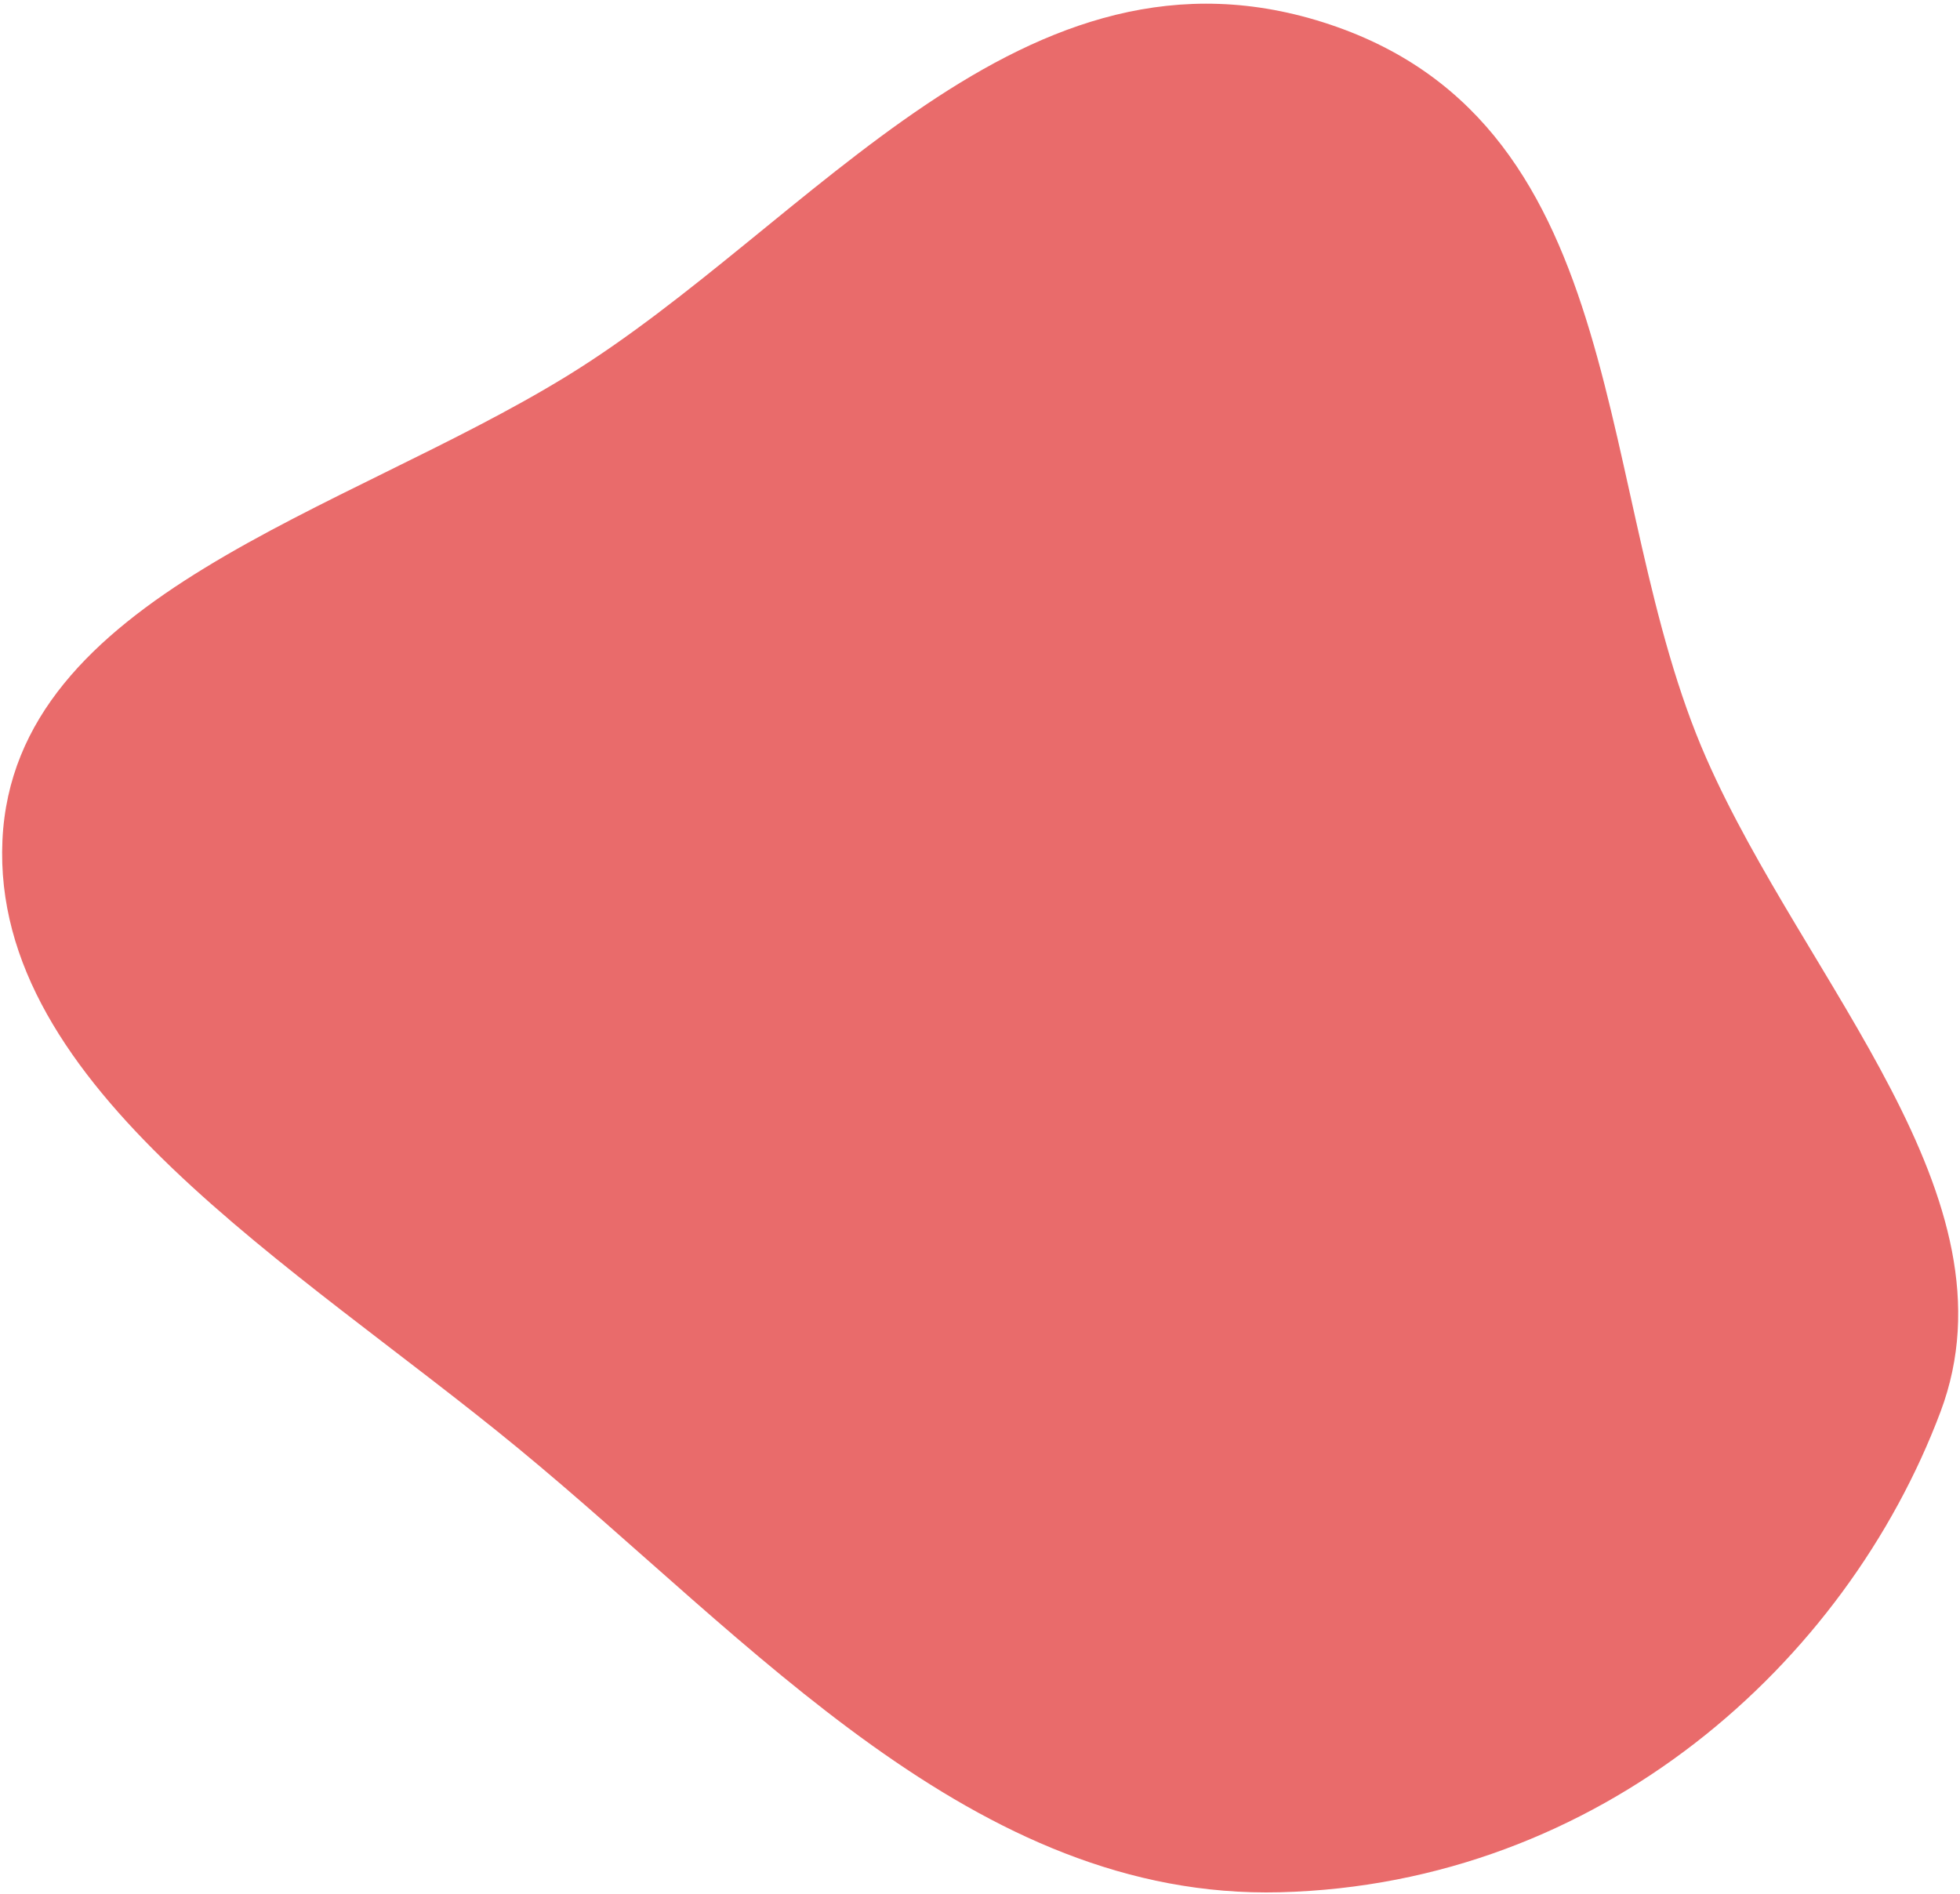 <svg width="504" height="487" viewBox="0 0 504 487" fill="none" xmlns="http://www.w3.org/2000/svg">
<path fill-rule="evenodd" clip-rule="evenodd" d="M342.045 6.327C420.839 32.763 409.153 127.684 438.758 194.976C464.297 253.026 519.73 307.863 498.989 363.06C474.655 427.819 411.374 484.512 329.169 486.619C250.449 488.637 193.313 421.896 133.238 372.435C75.941 325.262 -2.275 279.813 0.626 216.124C3.498 153.06 88.23 132.061 145.797 96.687C208.875 57.927 263.021 -20.186 342.045 6.327Z" fill="#E55252" fill-opacity="0.85"/>
</svg>
